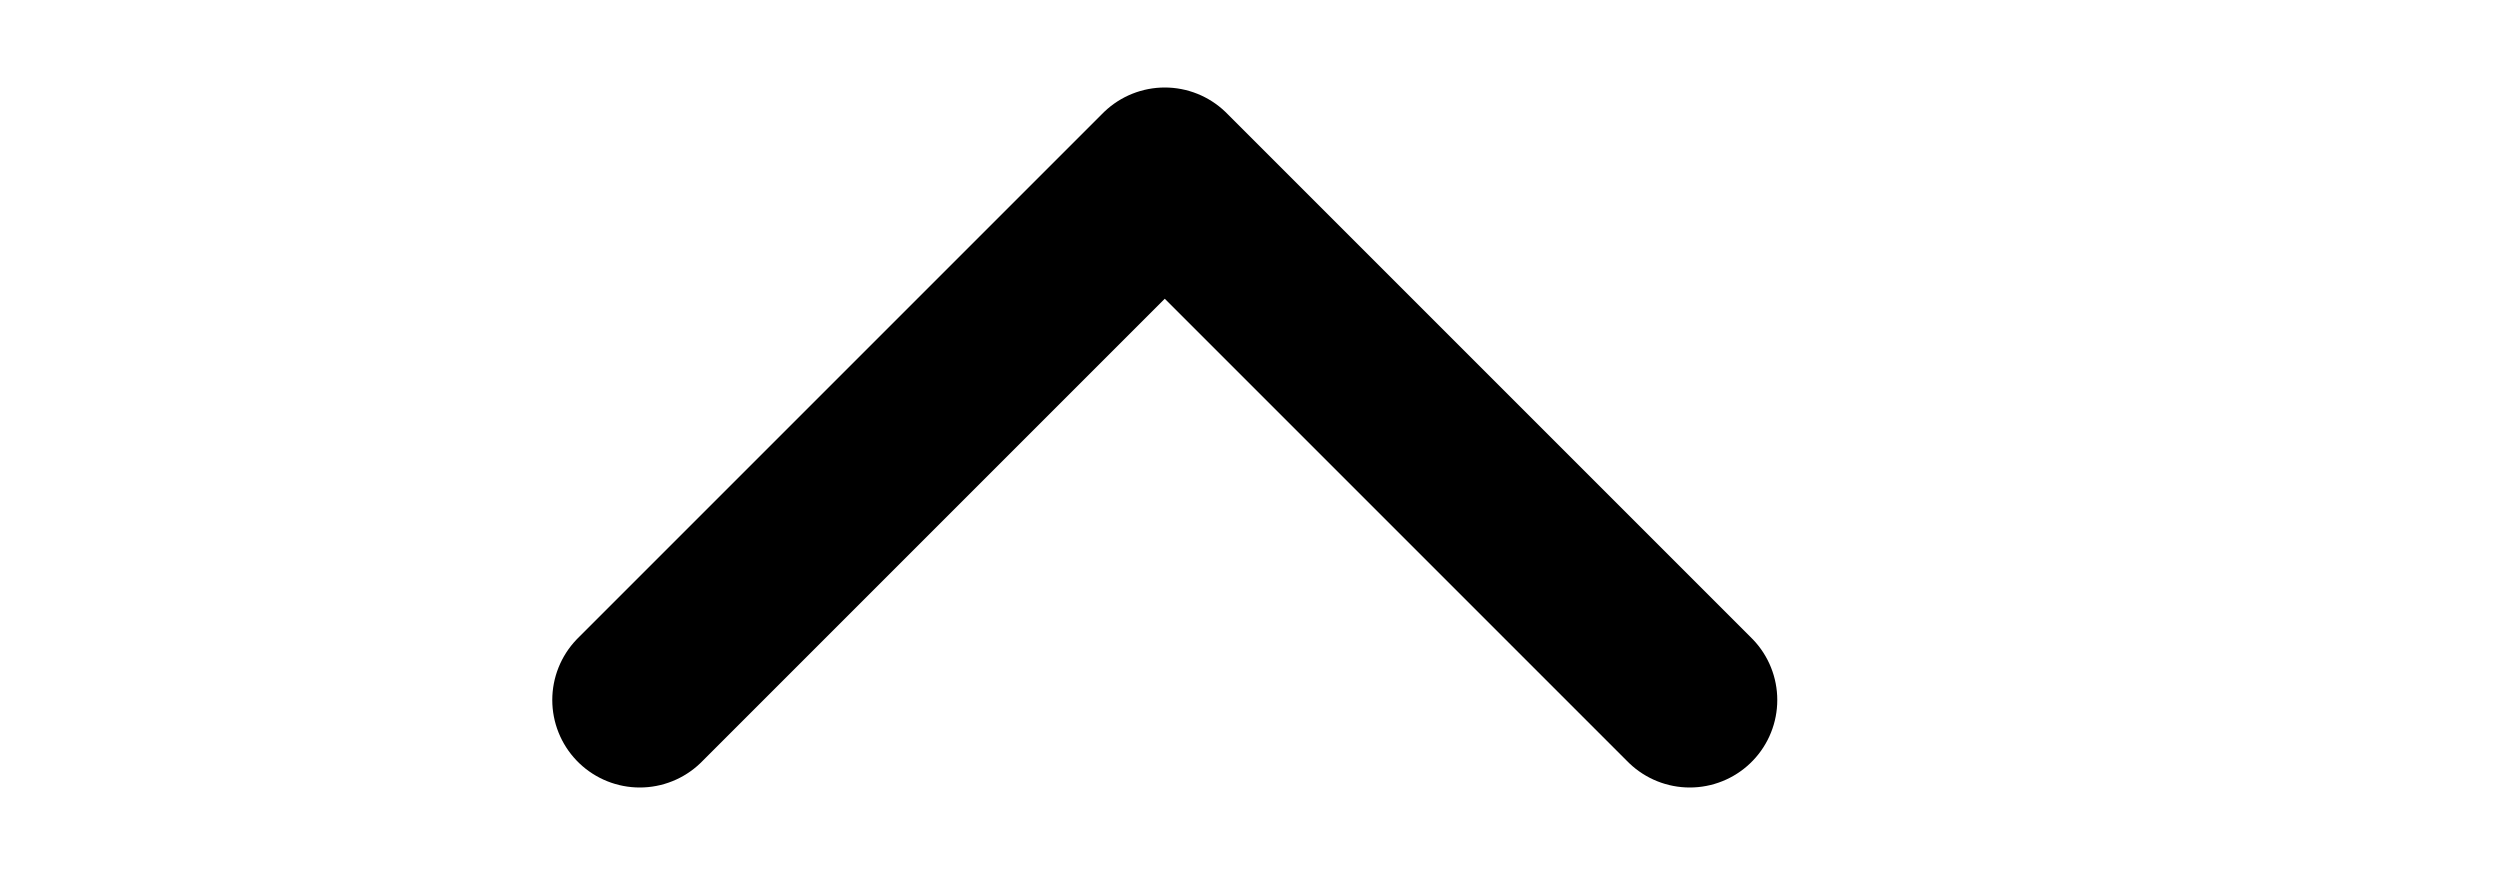<svg xmlns="http://www.w3.org/2000/svg" class="mysvg" width="2" height="0.7" viewBox="0 0 8 5" fill="none">
  <path d="M6.513 4L3.513 1L0.513 4" stroke="black" stroke-linecap="round" stroke-linejoin="round"/>
</svg>
